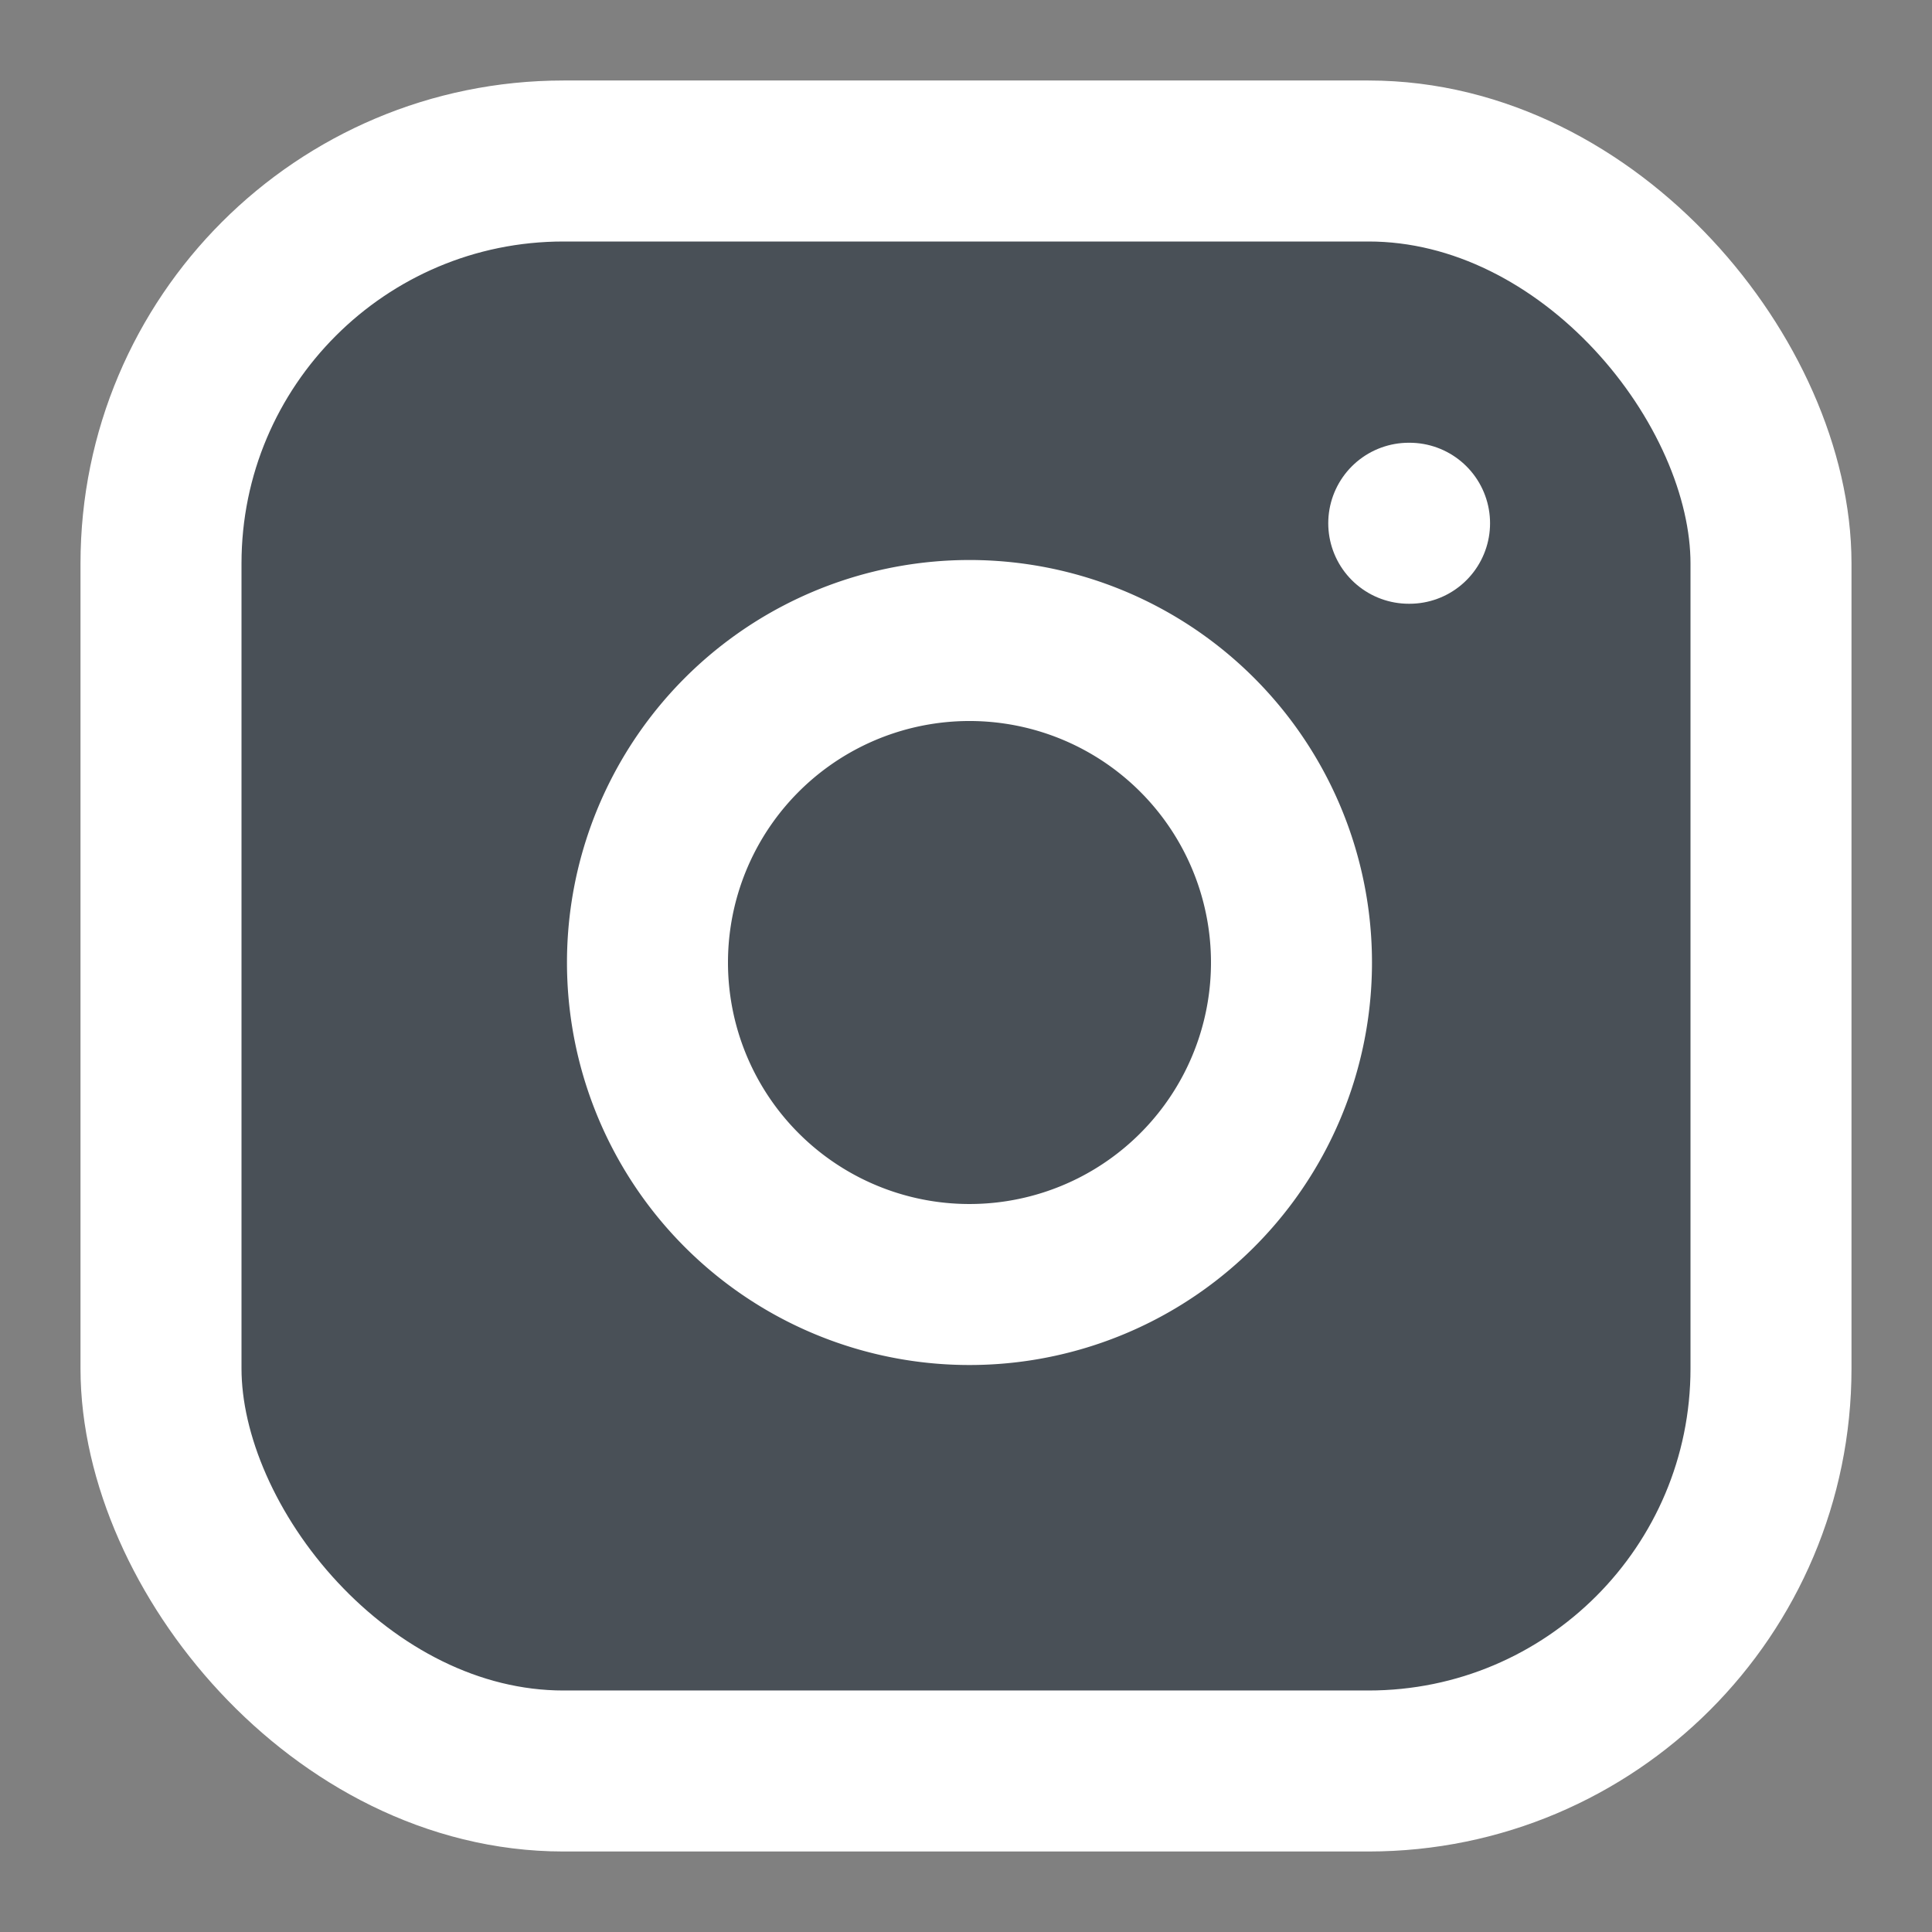 <svg xmlns="http://www.w3.org/2000/svg" width="20px" height="20px" viewBox="0 0 24 24" fill="#495057" stroke="#fff" stroke-width="2" stroke-linecap="round" stroke-linejoin="round"><rect x="0" y="0" width="24" height="24" fill="#808080" stroke="none"/><g id="SVGRepo_bgCarrier" stroke-width="0"></g><g id="SVGRepo_tracerCarrier" stroke-linecap="round" stroke-linejoin="round"></g><g id="SVGRepo_iconCarrier"> <rect x="2" y="2" width="20" height="20" rx="5" ry="5"></rect> <path d="M16 11.37A4 4 0 1112.63 8 4 4 0 0116 11.37z"></path> <line x1="17.5" y1="6.5" x2="17.51" y2="6.5"></line> </g></svg>